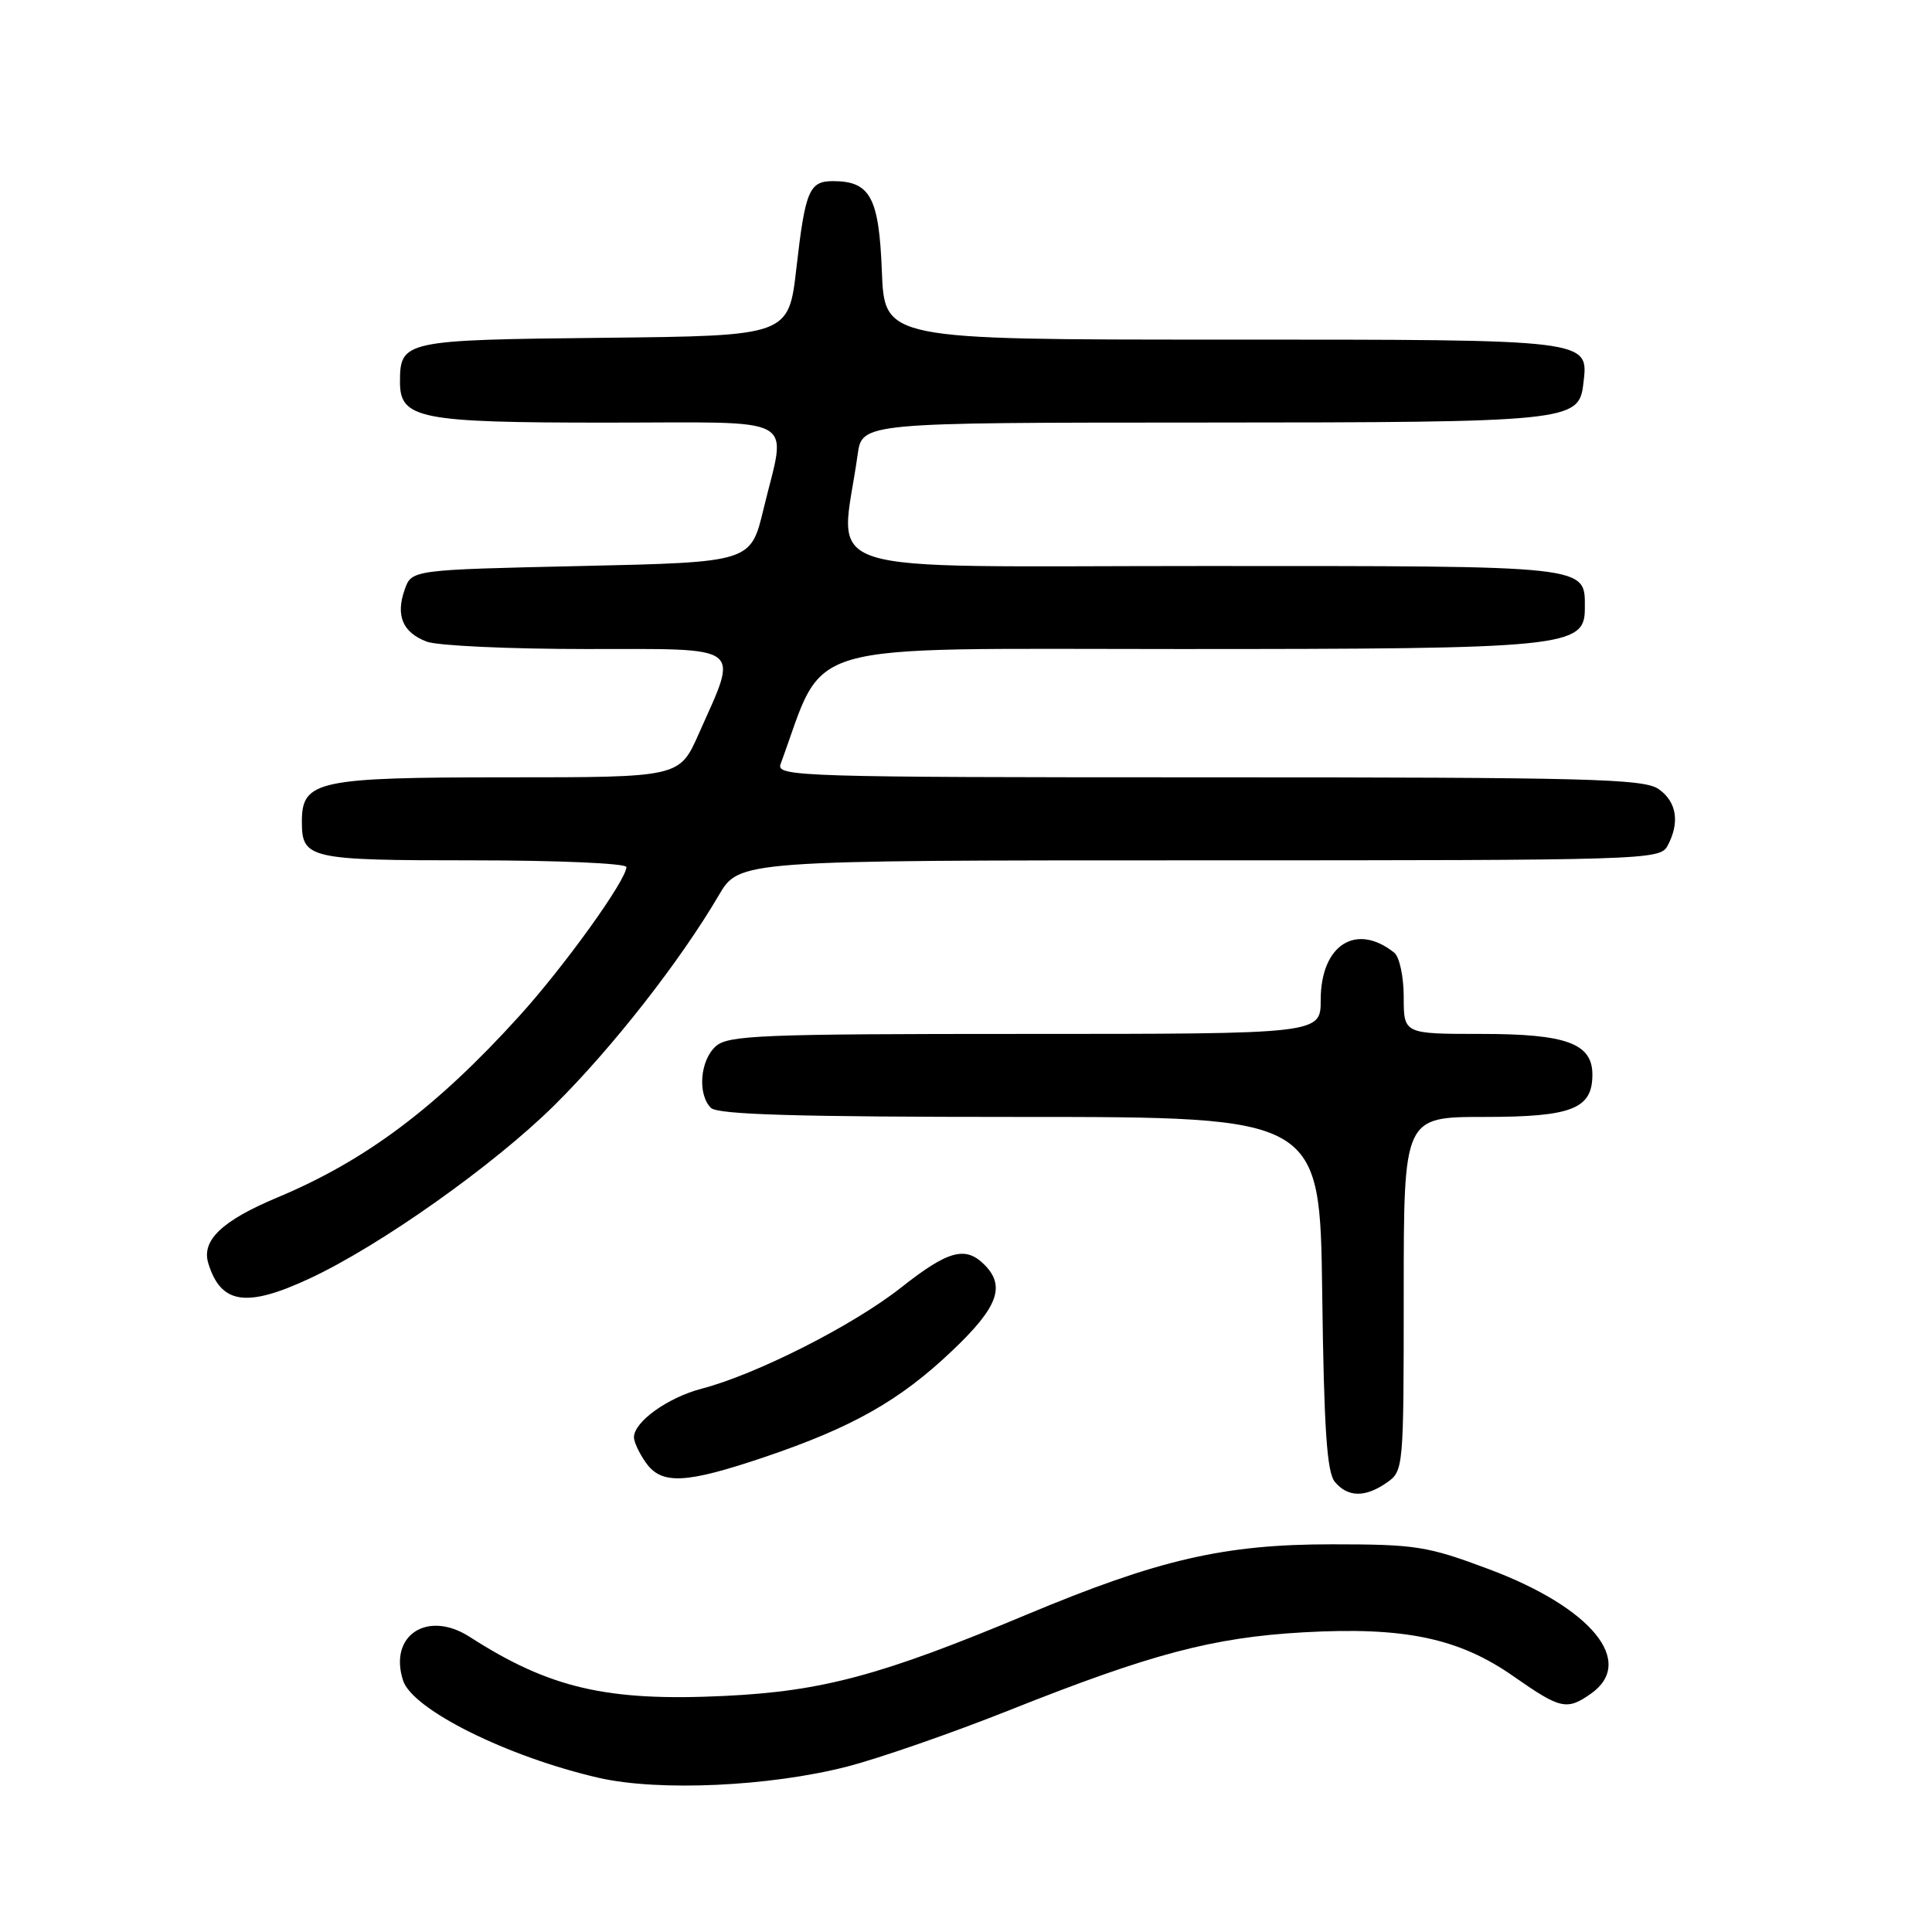 <?xml version="1.0" encoding="UTF-8" standalone="no"?>
<!DOCTYPE svg PUBLIC "-//W3C//DTD SVG 1.1//EN" "http://www.w3.org/Graphics/SVG/1.1/DTD/svg11.dtd" >
<svg xmlns="http://www.w3.org/2000/svg" xmlns:xlink="http://www.w3.org/1999/xlink" version="1.1" viewBox="0 0 256 256">
 <g >
 <path fill="currentColor"
d=" M 112.25 234.08 C 116.52 232.98 126.19 229.62 133.75 226.61 C 152.49 219.15 160.70 216.97 172.72 216.29 C 186.10 215.54 193.32 217.05 200.59 222.15 C 206.75 226.46 207.62 226.66 210.78 224.44 C 216.80 220.23 210.93 213.04 197.30 207.93 C 189.14 204.87 187.62 204.63 176.50 204.63 C 162.22 204.62 153.52 206.63 136.00 213.96 C 116.81 221.99 108.98 224.10 96.00 224.72 C 80.42 225.47 72.84 223.71 62.23 216.89 C 56.64 213.30 51.47 216.69 53.41 222.68 C 54.66 226.54 67.28 232.81 79.37 235.58 C 87.31 237.39 102.01 236.72 112.25 234.08 Z  M 183.78 196.44 C 185.97 194.91 186.00 194.54 186.00 171.44 C 186.00 148.00 186.00 148.00 196.67 148.00 C 208.28 148.00 211.00 146.94 211.00 142.40 C 211.00 138.26 207.57 137.00 196.28 137.00 C 186.00 137.00 186.00 137.00 186.00 132.12 C 186.00 129.42 185.44 126.80 184.75 126.24 C 179.69 122.20 175.00 125.21 175.00 132.50 C 175.00 137.00 175.00 137.00 135.83 137.00 C 100.78 137.00 96.46 137.17 94.83 138.65 C 92.75 140.53 92.41 145.01 94.20 146.80 C 95.09 147.69 105.57 148.00 135.15 148.00 C 174.90 148.00 174.90 148.00 175.20 171.35 C 175.43 189.32 175.82 195.08 176.87 196.35 C 178.59 198.42 180.91 198.45 183.78 196.44 Z  M 101.31 193.07 C 112.98 189.12 119.24 185.57 126.18 178.97 C 132.24 173.22 133.28 170.42 130.43 167.57 C 127.92 165.06 125.63 165.69 119.37 170.63 C 113.04 175.62 100.26 182.10 93.00 184.00 C 88.48 185.18 84.00 188.40 84.00 190.45 C 84.00 191.06 84.70 192.56 85.56 193.78 C 87.65 196.76 90.79 196.62 101.31 193.07 Z  M 41.00 169.42 C 50.32 165.09 65.44 154.39 73.46 146.45 C 81.11 138.87 90.11 127.38 95.23 118.65 C 97.95 114.00 97.95 114.00 158.94 114.00 C 218.22 114.00 219.96 113.95 220.96 112.07 C 222.61 108.99 222.18 106.24 219.78 104.56 C 217.83 103.19 210.49 103.00 160.17 103.00 C 105.94 103.00 102.82 102.90 103.43 101.25 C 109.54 84.65 104.87 86.00 156.19 86.00 C 207.59 86.00 210.00 85.76 210.00 80.62 C 210.00 74.87 211.15 75.00 159.30 75.00 C 106.37 75.00 111.36 76.61 113.64 60.25 C 114.23 56.00 114.23 56.00 159.36 55.99 C 208.06 55.97 209.22 55.85 209.80 50.85 C 210.50 44.92 211.16 45.00 162.03 45.00 C 117.20 45.00 117.20 45.00 116.85 35.92 C 116.47 26.14 115.31 24.00 110.37 24.00 C 107.23 24.00 106.70 25.26 105.53 35.50 C 104.50 44.50 104.50 44.50 80.00 44.76 C 53.48 45.04 53.00 45.14 53.00 50.63 C 53.00 55.49 55.60 56.00 80.22 56.00 C 106.46 56.00 104.21 54.77 101.16 67.50 C 99.47 74.50 99.47 74.50 77.01 75.00 C 54.55 75.50 54.55 75.50 53.62 78.13 C 52.41 81.58 53.35 83.80 56.54 85.02 C 57.96 85.56 67.48 86.00 77.69 86.00 C 98.85 86.00 97.90 85.28 92.58 97.25 C 90.03 103.00 90.03 103.00 67.24 103.00 C 42.06 103.00 40.00 103.44 40.00 108.86 C 40.00 113.80 40.88 114.00 62.70 114.00 C 73.87 114.00 83.00 114.40 83.00 114.89 C 83.00 116.61 74.80 128.02 68.80 134.64 C 57.83 146.75 48.47 153.77 36.76 158.67 C 29.42 161.74 26.67 164.36 27.60 167.39 C 29.26 172.80 32.63 173.32 41.00 169.42 Z "/>
</g>
</svg>